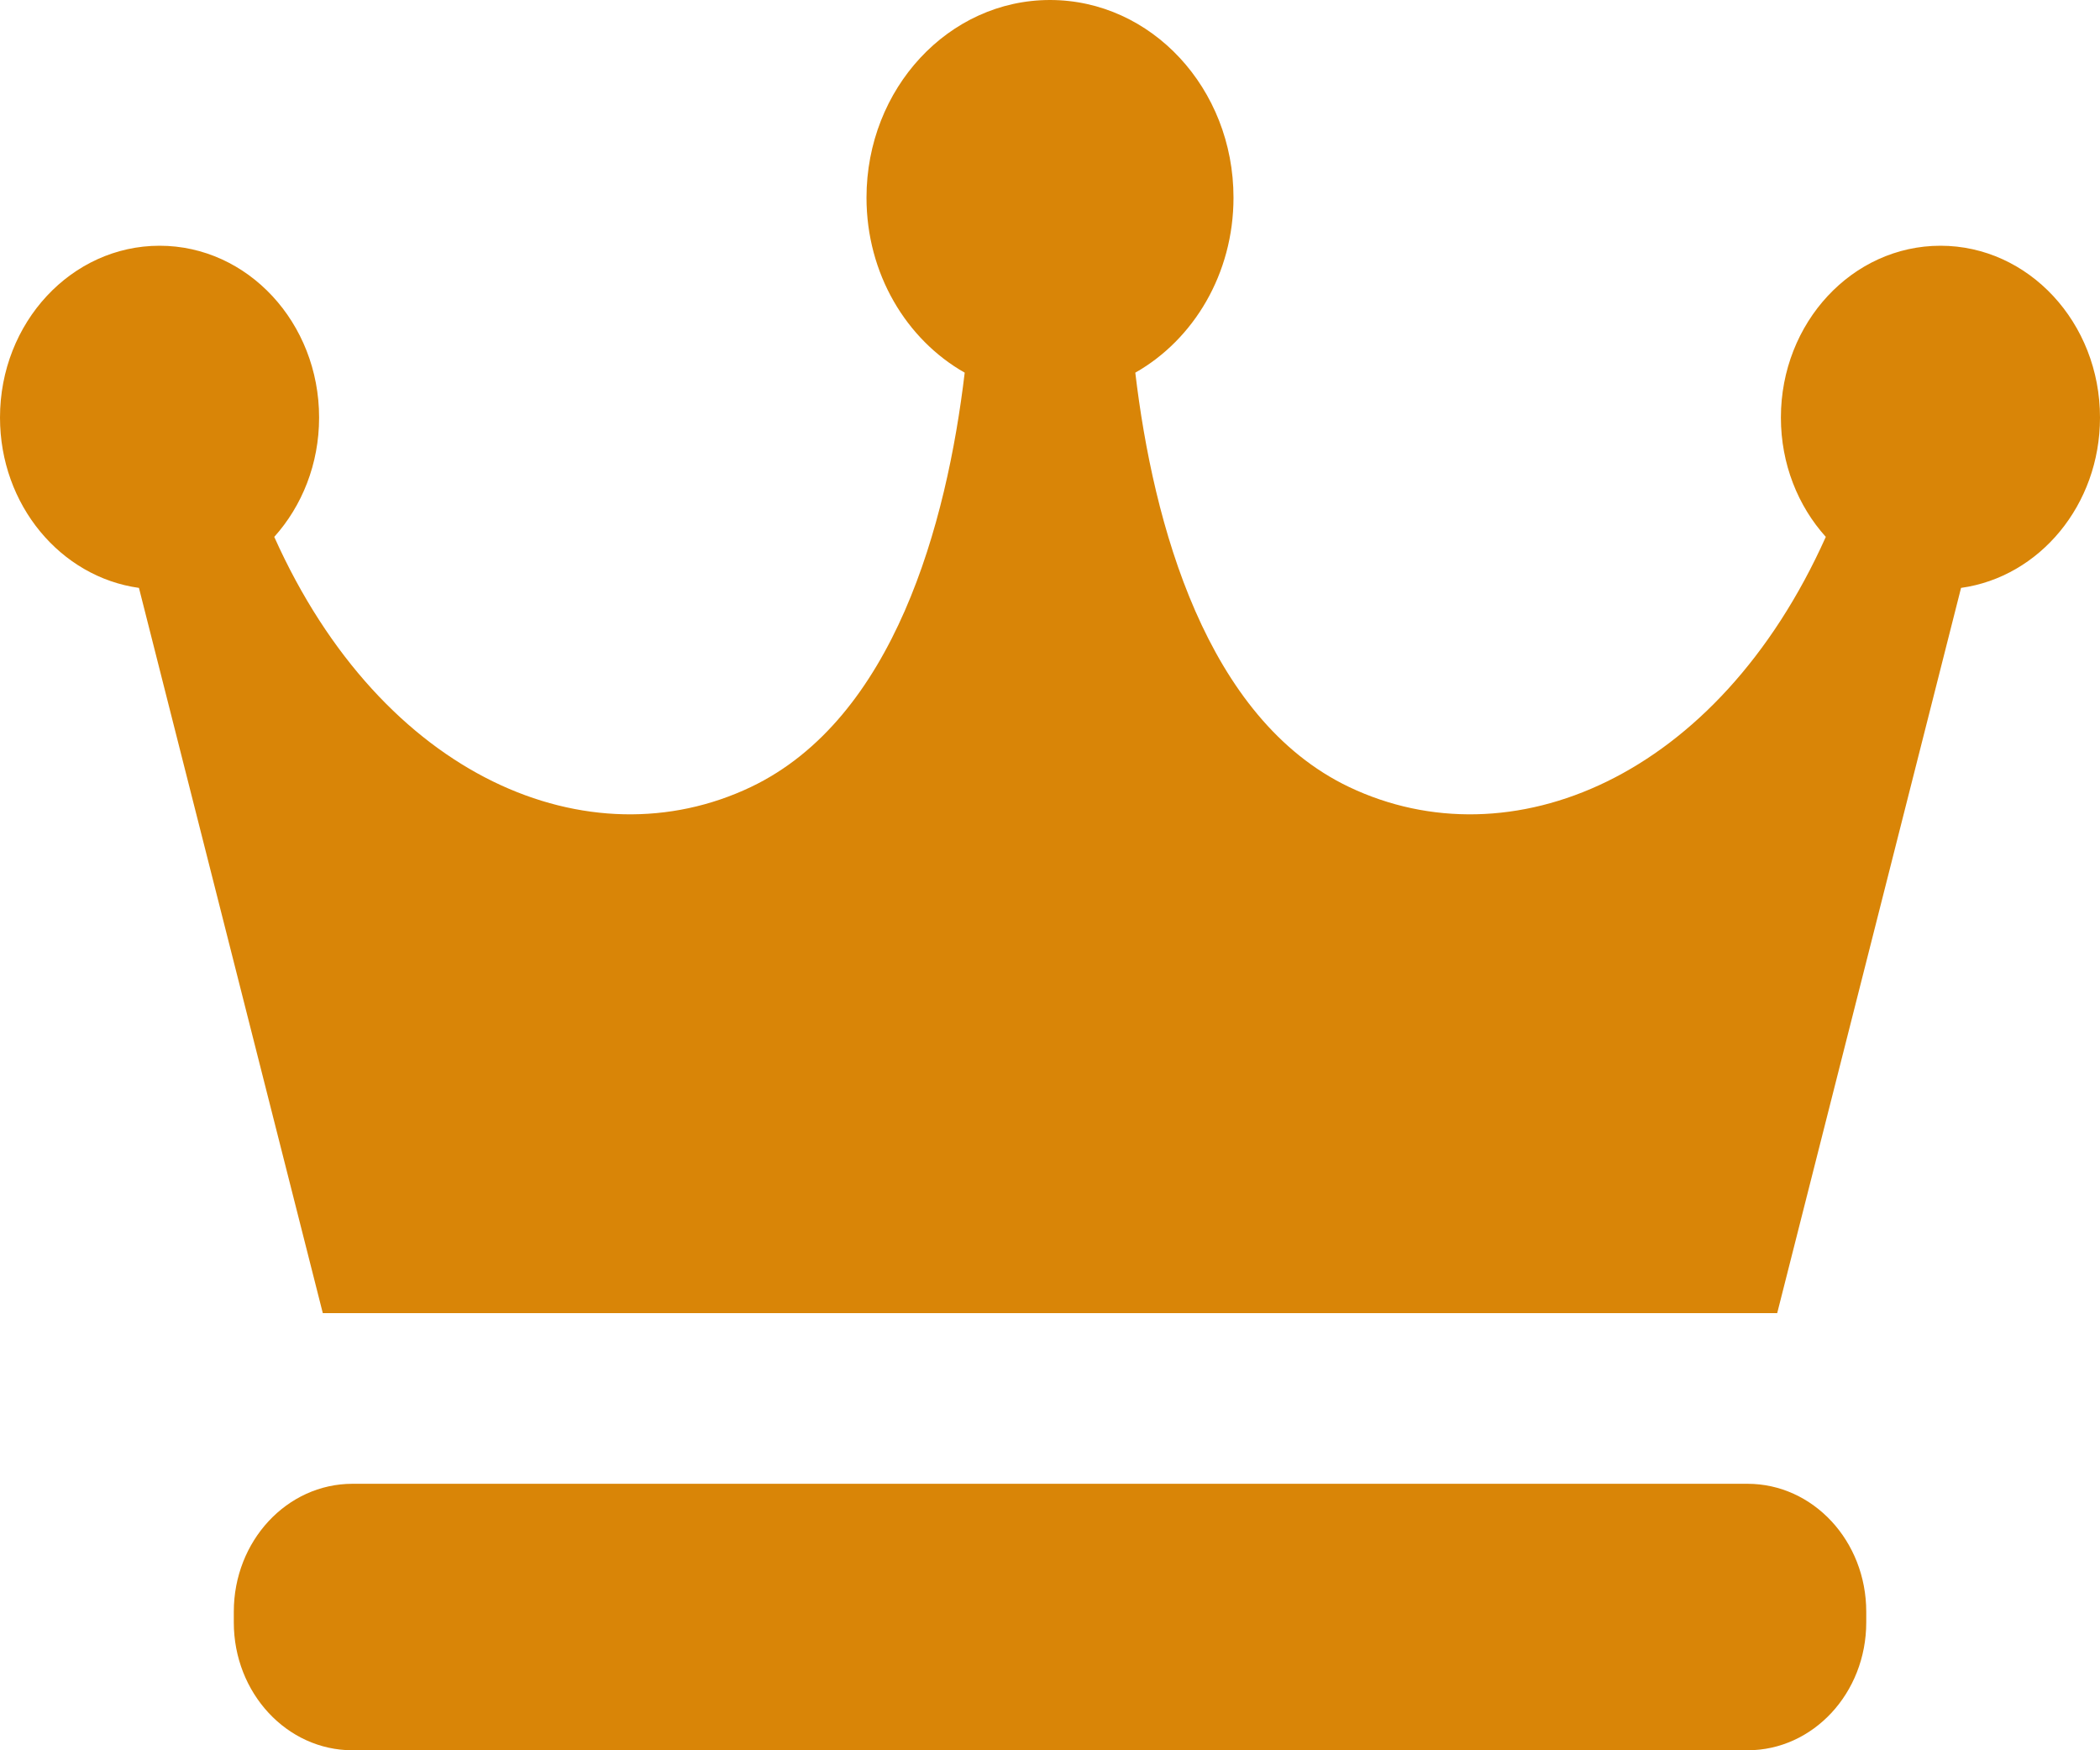 <svg width="42" height="35" viewBox="0 0 42 35" fill="none" xmlns="http://www.w3.org/2000/svg">
<g id="Group">
<path id="Vector" d="M42 8.35C42 6.452 40.571 4.914 38.81 4.914C37.047 4.914 35.618 6.452 35.618 8.35C35.618 9.278 35.96 10.119 36.516 10.736C34.346 15.578 30.198 17.268 26.983 15.738C24.12 14.373 23.064 10.473 22.706 7.452C23.874 6.79 24.67 5.473 24.67 3.952C24.67 1.769 23.028 0 21 0C18.974 0 17.33 1.769 17.33 3.952C17.33 5.473 18.126 6.79 19.294 7.452C18.936 10.473 17.88 14.373 15.017 15.738C11.802 17.268 7.655 15.578 5.485 10.736C6.04 10.119 6.382 9.278 6.382 8.35C6.382 6.452 4.953 4.914 3.192 4.914C1.429 4.914 0 6.452 0 8.35C0 10.098 1.212 11.538 2.779 11.756L6.456 26.258H35.544L39.221 11.756C40.789 11.538 42 10.098 42 8.35Z" fill="#D98507"/>
<path id="Vector_2" d="M37.325 32.442C37.325 33.855 36.263 35 34.95 35H7.05C5.738 35 4.676 33.855 4.676 32.442V32.23C4.676 30.816 5.738 29.671 7.05 29.671H34.95C36.263 29.671 37.325 30.816 37.325 32.23V32.442Z" fill="#D98507"/>
</g>
</svg>
